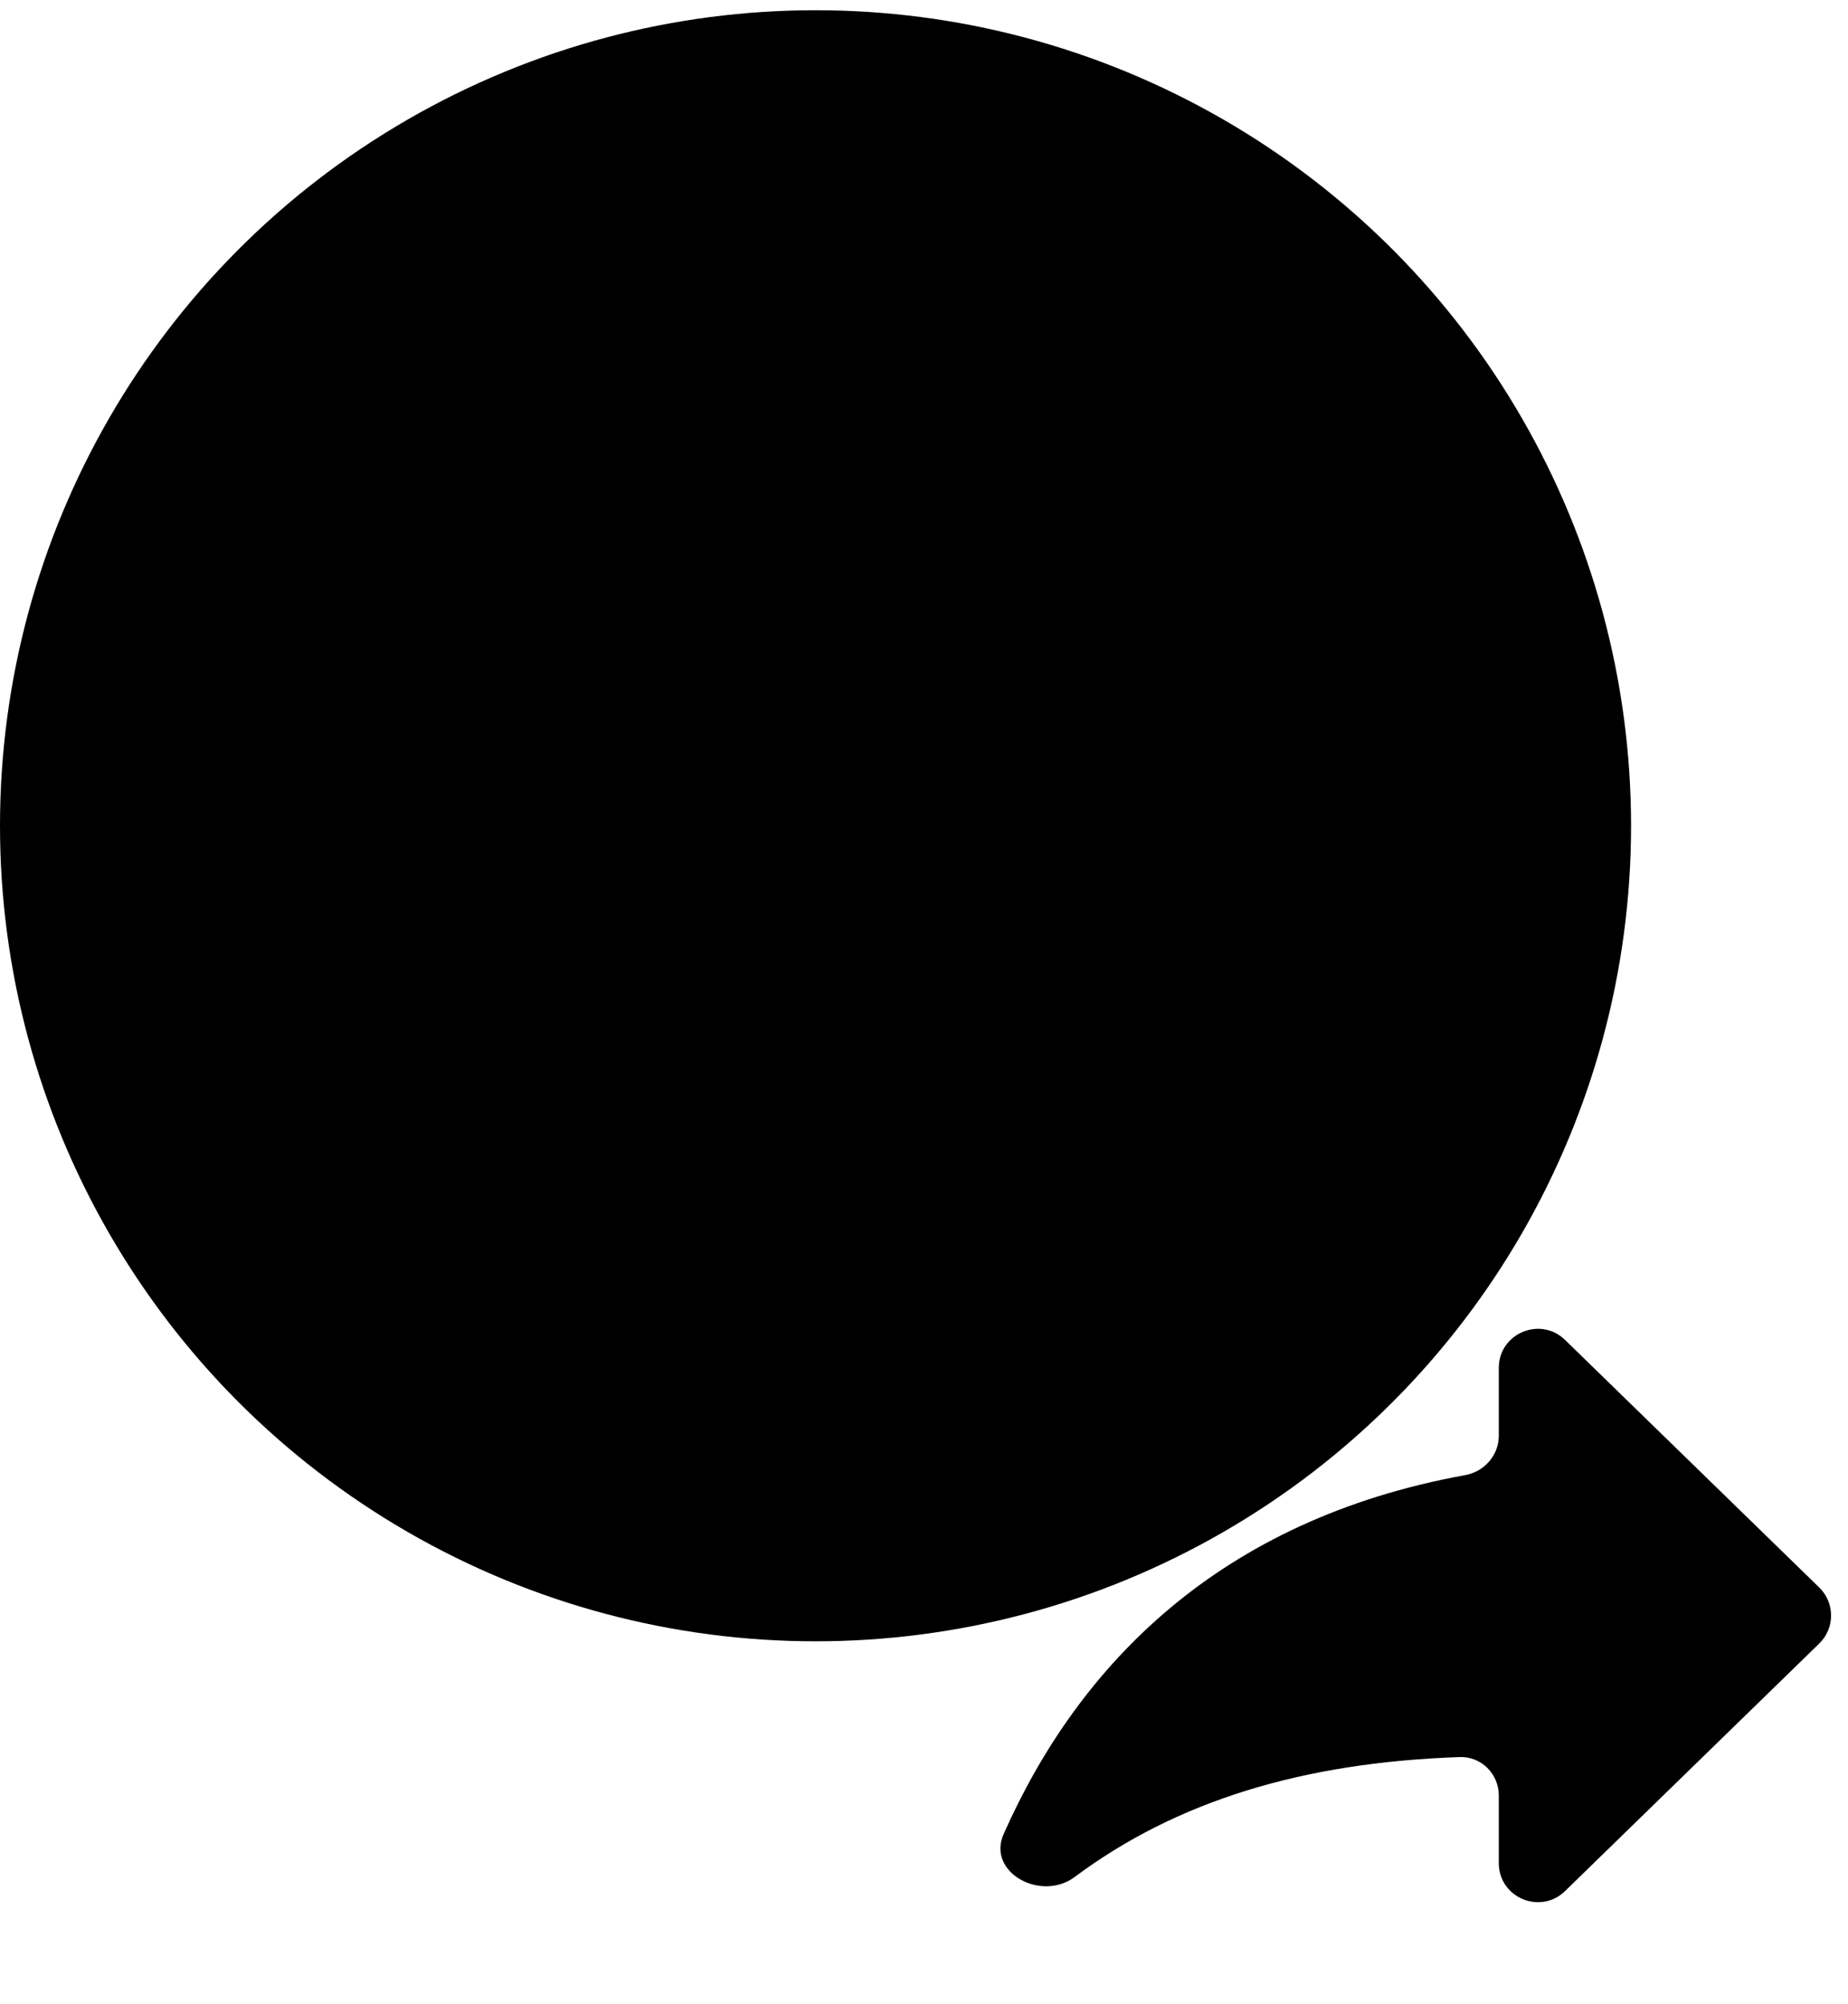 <svg viewBox="0 0 142 154" fill="none" xmlns="http://www.w3.org/2000/svg">
    <circle cx="62.665" cy="63.451" r="62.665" fill="currentColor"/>
    <path d="M139.793 126.283C141.002 125.105 141.002 123.162 139.793 121.984L120.26 102.96C118.359 101.109 115.167 102.456 115.167 105.109V110.322C115.167 111.819 114.06 113.079 112.587 113.346C93.713 116.774 82.886 127.908 77.118 140.93C75.814 143.875 79.991 146.153 82.573 144.228C90.396 138.395 100.084 135.425 112.164 135.011C113.82 134.954 115.167 136.303 115.167 137.96V143.157C115.167 145.811 118.359 147.158 120.26 145.306L139.793 126.283Z" fill="currentColor"/>
</svg>
